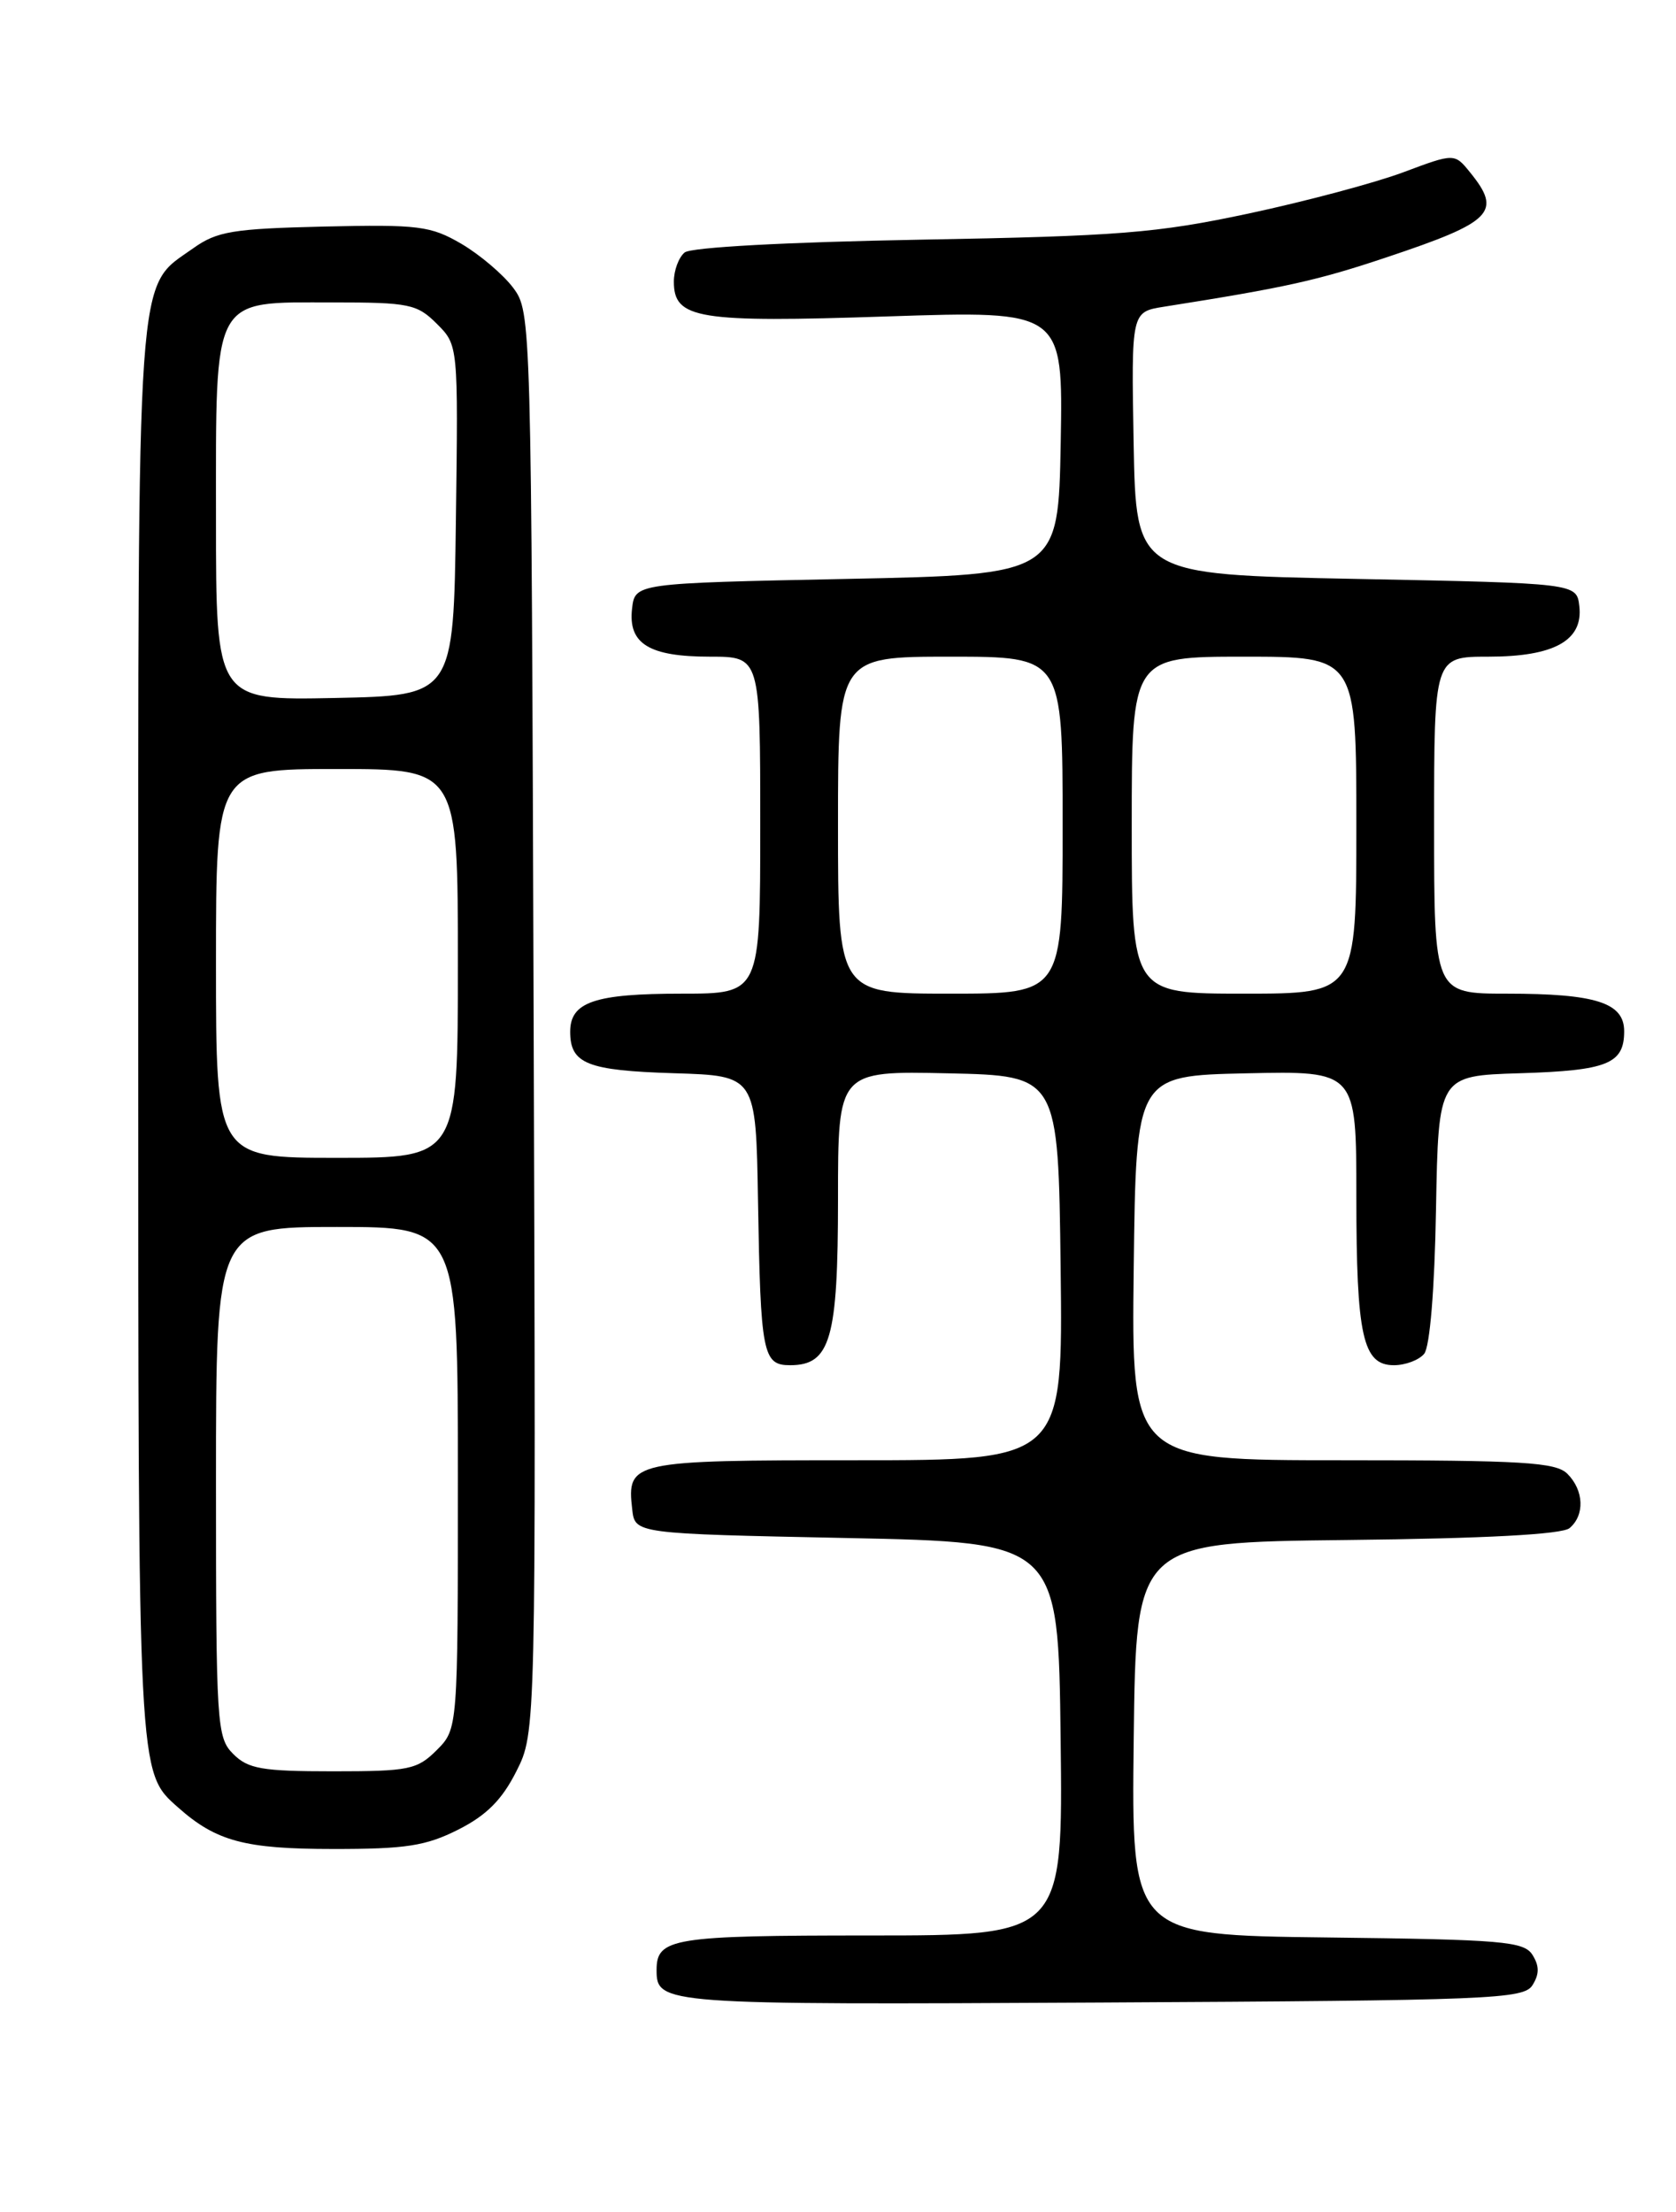 <?xml version="1.0" encoding="UTF-8" standalone="no"?>
<!DOCTYPE svg PUBLIC "-//W3C//DTD SVG 1.1//EN" "http://www.w3.org/Graphics/SVG/1.1/DTD/svg11.dtd" >
<svg xmlns="http://www.w3.org/2000/svg" xmlns:xlink="http://www.w3.org/1999/xlink" version="1.1" viewBox="0 0 194 256">
 <g >
 <path fill="currentColor"
d=" M 177.39 229.75 C 178.19 228.47 178.19 227.53 177.39 226.25 C 176.40 224.68 173.94 224.47 153.62 224.23 C 130.96 223.96 130.96 223.96 131.23 201.23 C 131.50 178.50 131.50 178.50 155.92 178.23 C 171.88 178.06 180.80 177.58 181.67 176.86 C 183.46 175.37 183.35 172.49 181.43 170.57 C 180.09 169.23 176.30 169.00 155.41 169.00 C 130.96 169.00 130.96 169.00 131.23 146.75 C 131.50 124.50 131.50 124.50 144.25 124.22 C 157.00 123.94 157.00 123.94 157.00 138.41 C 157.00 154.65 157.74 158.00 161.35 158.00 C 162.67 158.00 164.25 157.41 164.85 156.68 C 165.51 155.88 166.06 149.23 166.22 139.93 C 166.50 124.50 166.50 124.50 175.95 124.21 C 186.07 123.90 188.00 123.12 188.00 119.35 C 188.00 116.05 184.73 115.00 174.43 115.00 C 166.00 115.00 166.00 115.00 166.00 95.50 C 166.00 76.00 166.00 76.00 172.28 76.00 C 179.89 76.00 183.27 74.13 182.81 70.15 C 182.50 67.50 182.50 67.50 157.00 67.00 C 131.50 66.50 131.50 66.50 131.22 51.30 C 130.95 36.10 130.95 36.10 134.72 35.50 C 148.85 33.27 152.47 32.47 160.50 29.78 C 172.78 25.68 173.89 24.55 170.18 19.97 C 168.36 17.72 168.36 17.72 162.43 19.94 C 159.17 21.16 151.11 23.31 144.50 24.72 C 133.88 26.98 129.51 27.33 106.50 27.74 C 91.03 28.02 79.99 28.62 79.25 29.22 C 78.56 29.79 78.00 31.30 78.00 32.59 C 78.00 36.91 80.72 37.36 102.74 36.62 C 123.05 35.95 123.05 35.95 122.78 51.22 C 122.50 66.50 122.50 66.50 98.00 67.00 C 73.50 67.50 73.50 67.50 73.16 70.45 C 72.70 74.51 75.13 76.00 82.19 76.00 C 88.00 76.00 88.00 76.00 88.00 95.50 C 88.00 115.00 88.00 115.00 78.93 115.00 C 68.82 115.00 66.00 115.96 66.00 119.41 C 66.00 123.12 67.97 123.90 78.05 124.21 C 87.50 124.50 87.50 124.50 87.74 139.00 C 88.04 156.73 88.29 158.00 91.46 158.00 C 96.13 158.00 97.00 154.97 97.00 138.75 C 97.00 123.94 97.00 123.94 109.75 124.22 C 122.50 124.50 122.50 124.50 122.77 146.75 C 123.04 169.00 123.04 169.00 99.14 169.00 C 73.06 169.00 72.54 169.11 73.18 174.69 C 73.50 177.50 73.50 177.50 98.00 178.00 C 122.50 178.50 122.50 178.50 122.77 201.25 C 123.04 224.00 123.04 224.00 100.72 224.00 C 77.83 224.00 76.00 224.30 76.00 228.00 C 76.00 231.98 76.63 232.03 127.35 231.76 C 172.70 231.52 176.36 231.37 177.39 229.75 Z  M 53.04 211.75 C 56.31 210.10 58.11 208.30 59.77 205.00 C 62.04 200.50 62.04 200.50 61.77 118.32 C 61.50 36.69 61.49 36.13 59.41 33.32 C 58.25 31.77 55.55 29.48 53.41 28.22 C 49.84 26.14 48.46 25.97 37.50 26.22 C 26.95 26.47 25.12 26.77 22.37 28.73 C 15.70 33.49 16.00 29.17 16.00 119.43 C 16.00 205.97 15.95 205.04 20.61 209.18 C 25.02 213.10 28.34 213.99 38.54 213.99 C 46.97 214.00 49.29 213.64 53.04 211.75 Z  M 97.00 95.50 C 97.00 76.00 97.00 76.00 110.00 76.00 C 123.00 76.00 123.00 76.00 123.00 95.50 C 123.00 115.00 123.00 115.00 110.00 115.00 C 97.00 115.00 97.00 115.00 97.00 95.50 Z  M 131.00 95.50 C 131.00 76.00 131.00 76.00 144.00 76.00 C 157.00 76.00 157.00 76.00 157.00 95.50 C 157.00 115.00 157.00 115.00 144.00 115.00 C 131.00 115.00 131.00 115.00 131.00 95.50 Z  M 27.00 203.00 C 25.09 201.09 25.00 199.67 25.00 171.50 C 25.00 142.00 25.00 142.00 39.00 142.00 C 53.00 142.00 53.00 142.00 53.00 171.05 C 53.00 200.09 53.00 200.09 50.55 202.55 C 48.28 204.81 47.35 205.00 38.55 205.00 C 30.33 205.00 28.72 204.72 27.00 203.00 Z  M 25.00 111.50 C 25.00 89.00 25.00 89.00 39.00 89.00 C 53.00 89.00 53.00 89.00 53.00 111.50 C 53.00 134.00 53.00 134.00 39.00 134.00 C 25.00 134.00 25.00 134.00 25.00 111.50 Z  M 25.00 60.03 C 25.00 33.94 24.43 35.00 38.55 35.00 C 47.37 35.00 48.28 35.19 50.57 37.48 C 53.04 39.95 53.04 39.95 52.77 60.23 C 52.50 80.50 52.50 80.50 38.75 80.78 C 25.00 81.06 25.00 81.06 25.00 60.03 Z "/>
</g>
</svg>